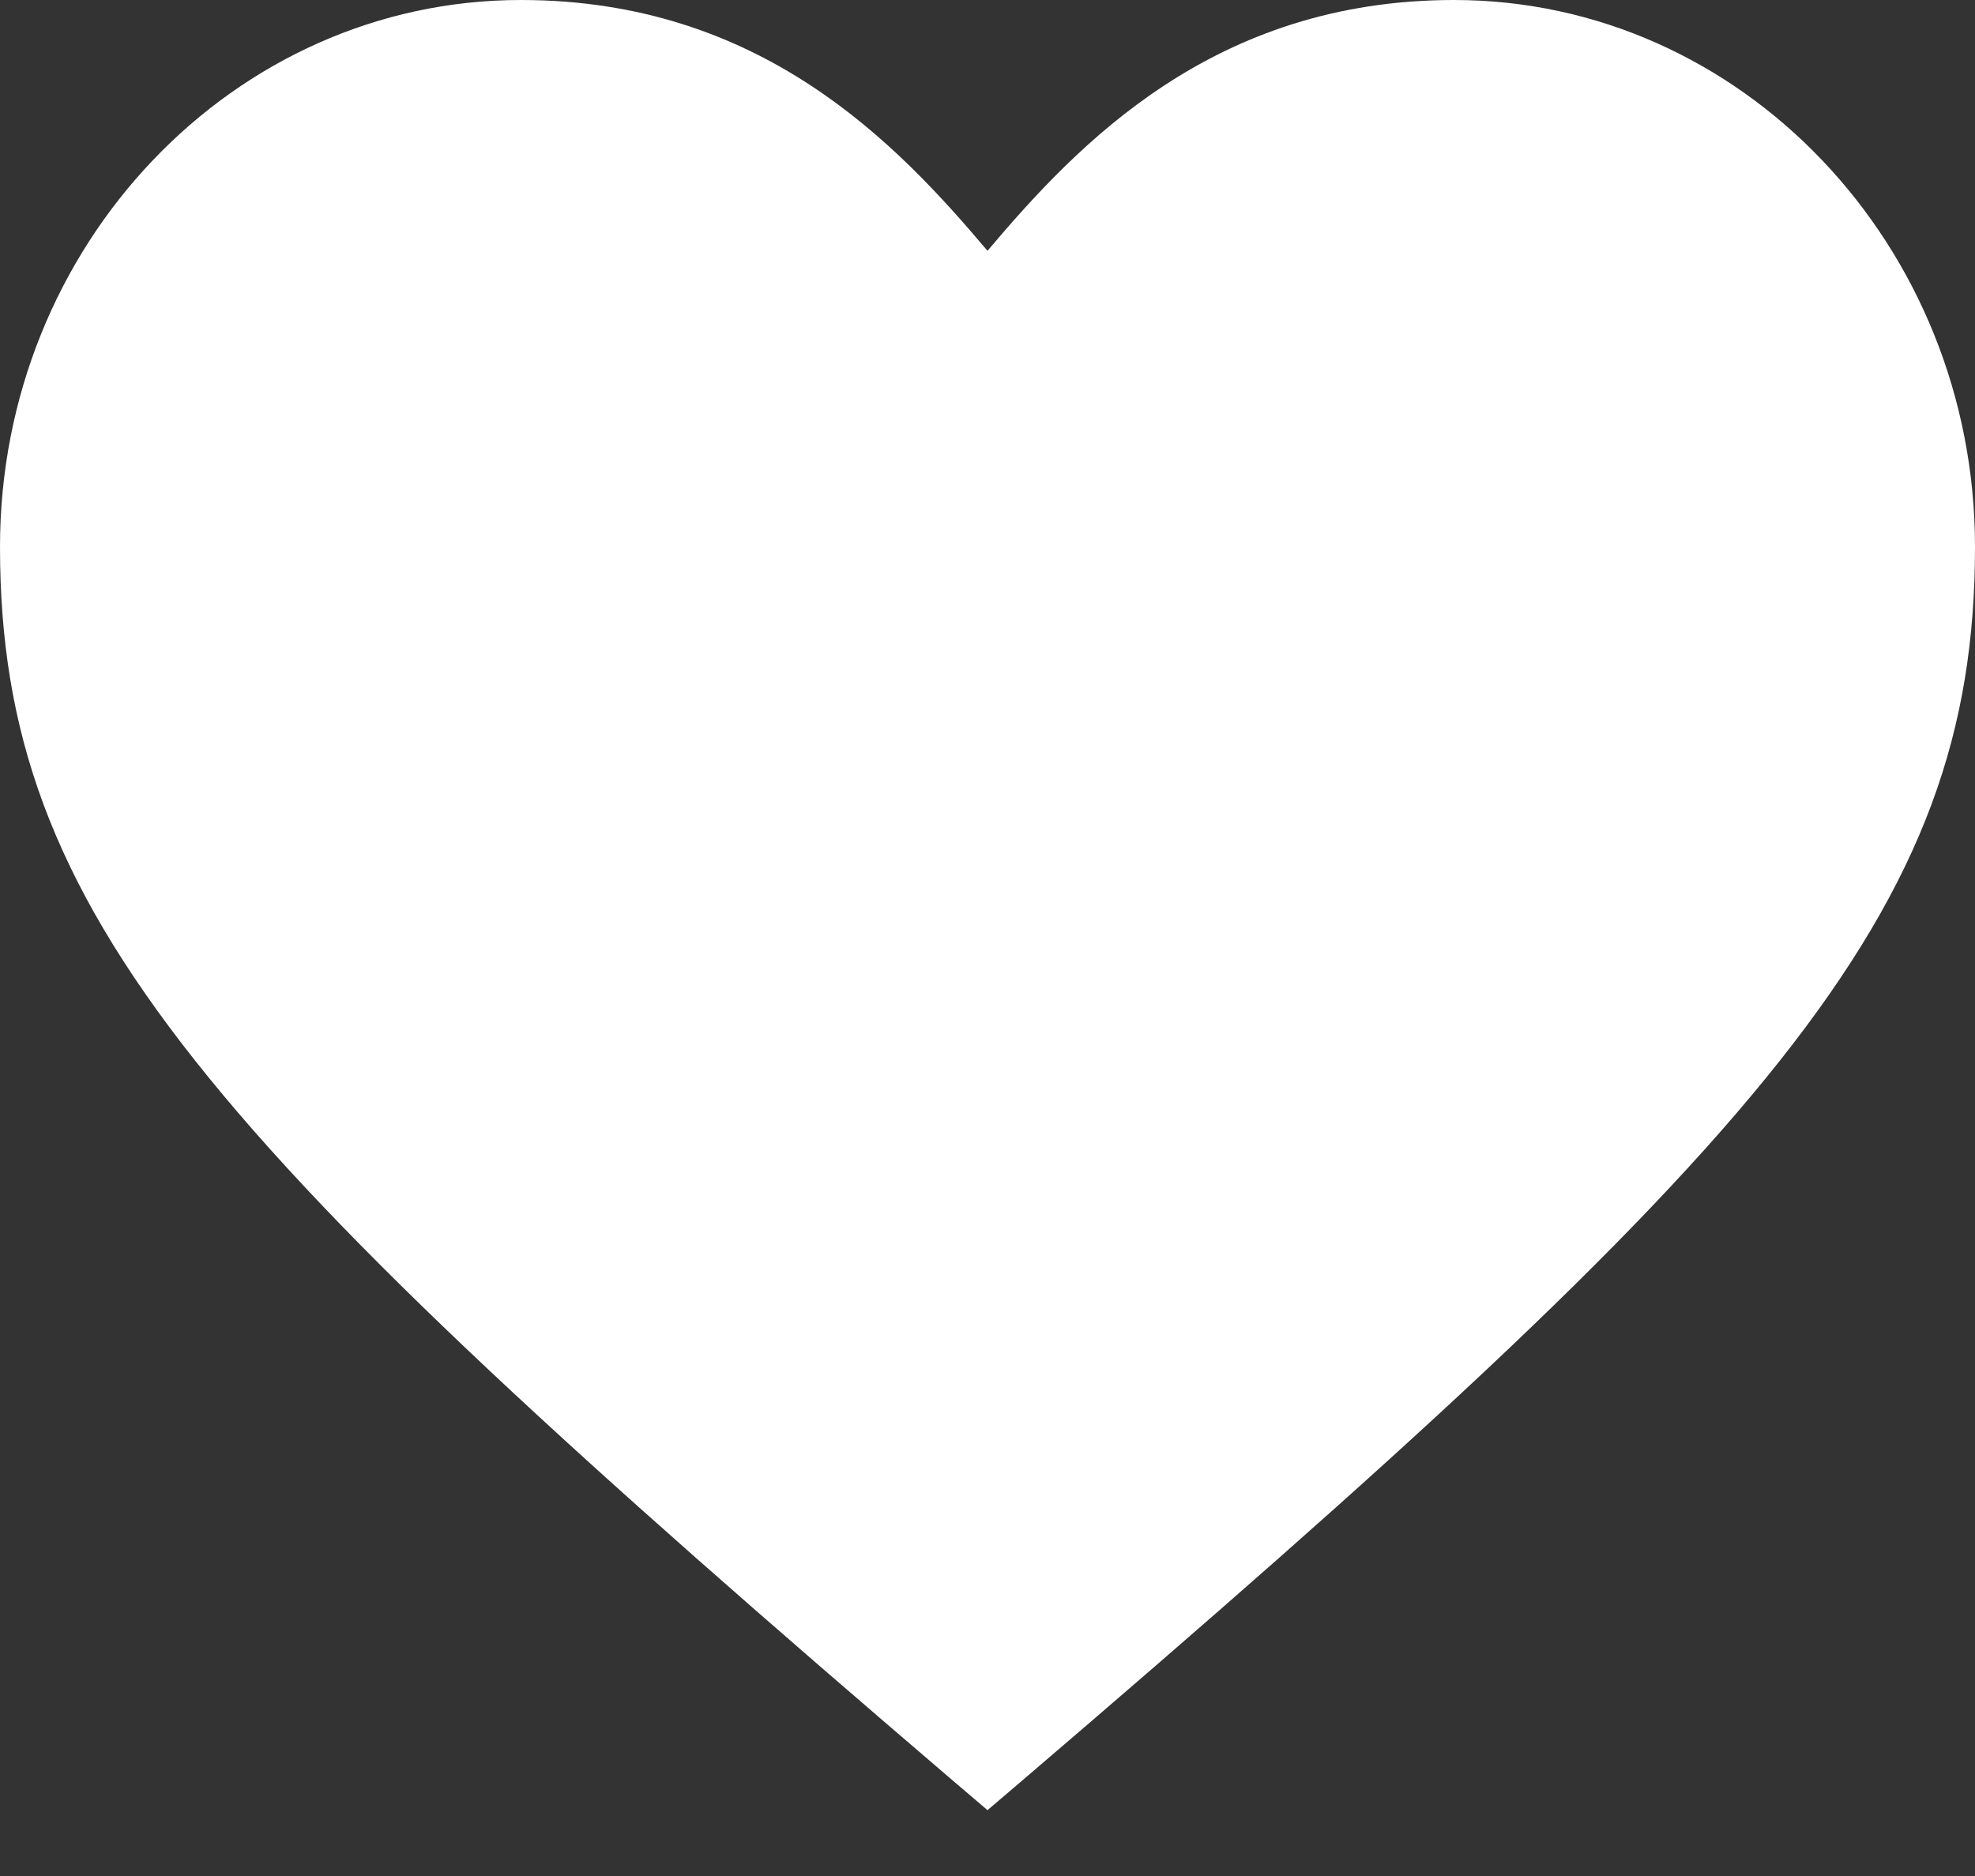 <?xml version="1.0" encoding="UTF-8"?>
<svg width="20px" height="19px" viewBox="0 0 20 19" version="1.1" xmlns="http://www.w3.org/2000/svg" xmlns:xlink="http://www.w3.org/1999/xlink">
    <rect x="0" y="0" width="20" height="19" fill="#333333" stroke="none"/>
    <!-- Generator: Sketch 50.2 (55047) - http://www.bohemiancoding.com/sketch -->
    <title>Fill 1</title>
    <desc>Created with Sketch.</desc>
    <defs></defs>
    <g id="Page-1" stroke="none" stroke-width="1" fill="none" fill-rule="evenodd">
        <g id="member_2p_375-copy" transform="translate(-153, -246)" fill="#FFFFFF">
            <path d="M163,264.333 L162.653,264.037 C155.057,257.54 153,255.254 153,251.539 C153,248.485 155.366,246 158.275,246 C160.705,246 162.079,247.45 163,248.54 C163.921,247.45 165.295,246 167.725,246 C170.634,246 173,248.485 173,251.539 C173,255.254 170.943,257.54 163.347,264.037 L163,264.333 Z" id="Fill-1"></path>
        </g>
    </g>
</svg>